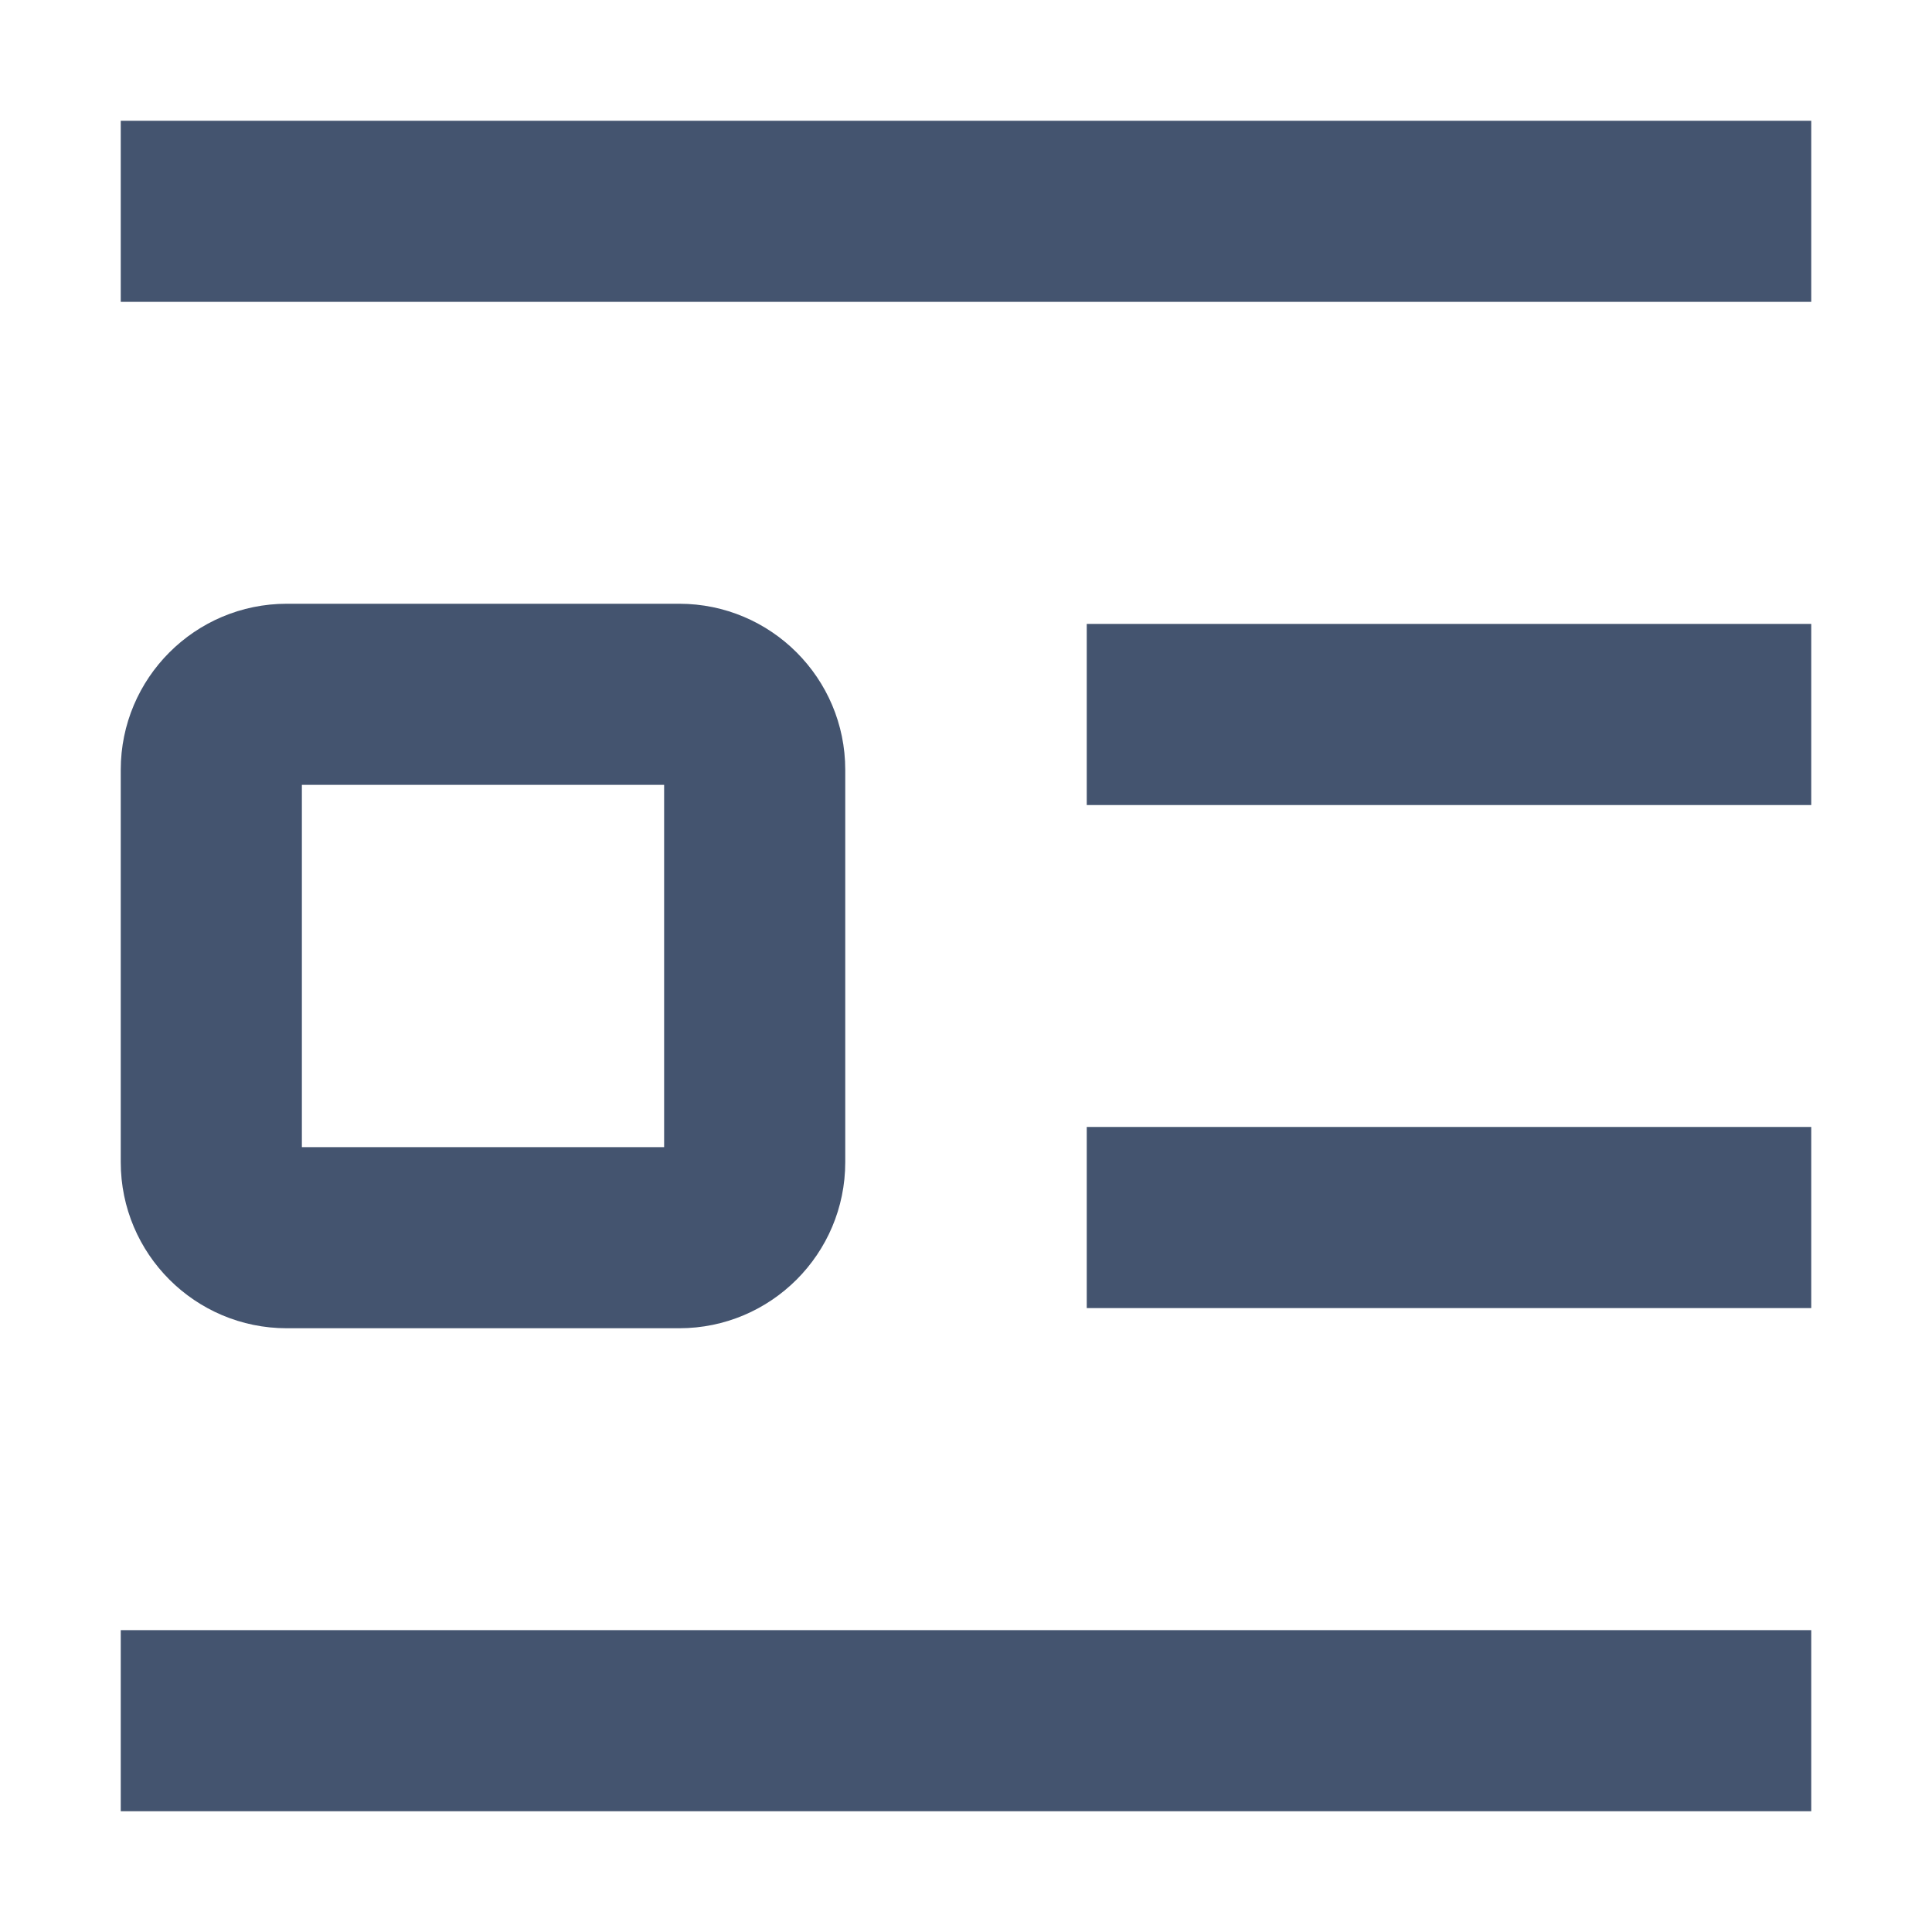 <svg width="16" height="16" viewBox="0 0 16 16" fill="none" xmlns="http://www.w3.org/2000/svg">
<path fill-rule="evenodd" clip-rule="evenodd" d="M15 2.5L1 2.5L1 1L15 1L15 2.5ZM2.5 6.5L2.5 9.5L5.5 9.5L5.5 6.5L2.5 6.5ZM2.375 5L5.625 5C6.384 5 7 5.616 7 6.375L7 9.625C7 10.384 6.384 11 5.625 11L2.375 11C1.616 11 1 10.384 1 9.625L1 6.375C1 5.616 1.616 5 2.375 5ZM15 6.667L9 6.667L9 5.167L15 5.167L15 6.667ZM15 10.833L9 10.833L9 9.333L15 9.333L15 10.833ZM15 15L1 15L1 13.5L15 13.5L15 15Z" fill="#44546F"/>
</svg>
